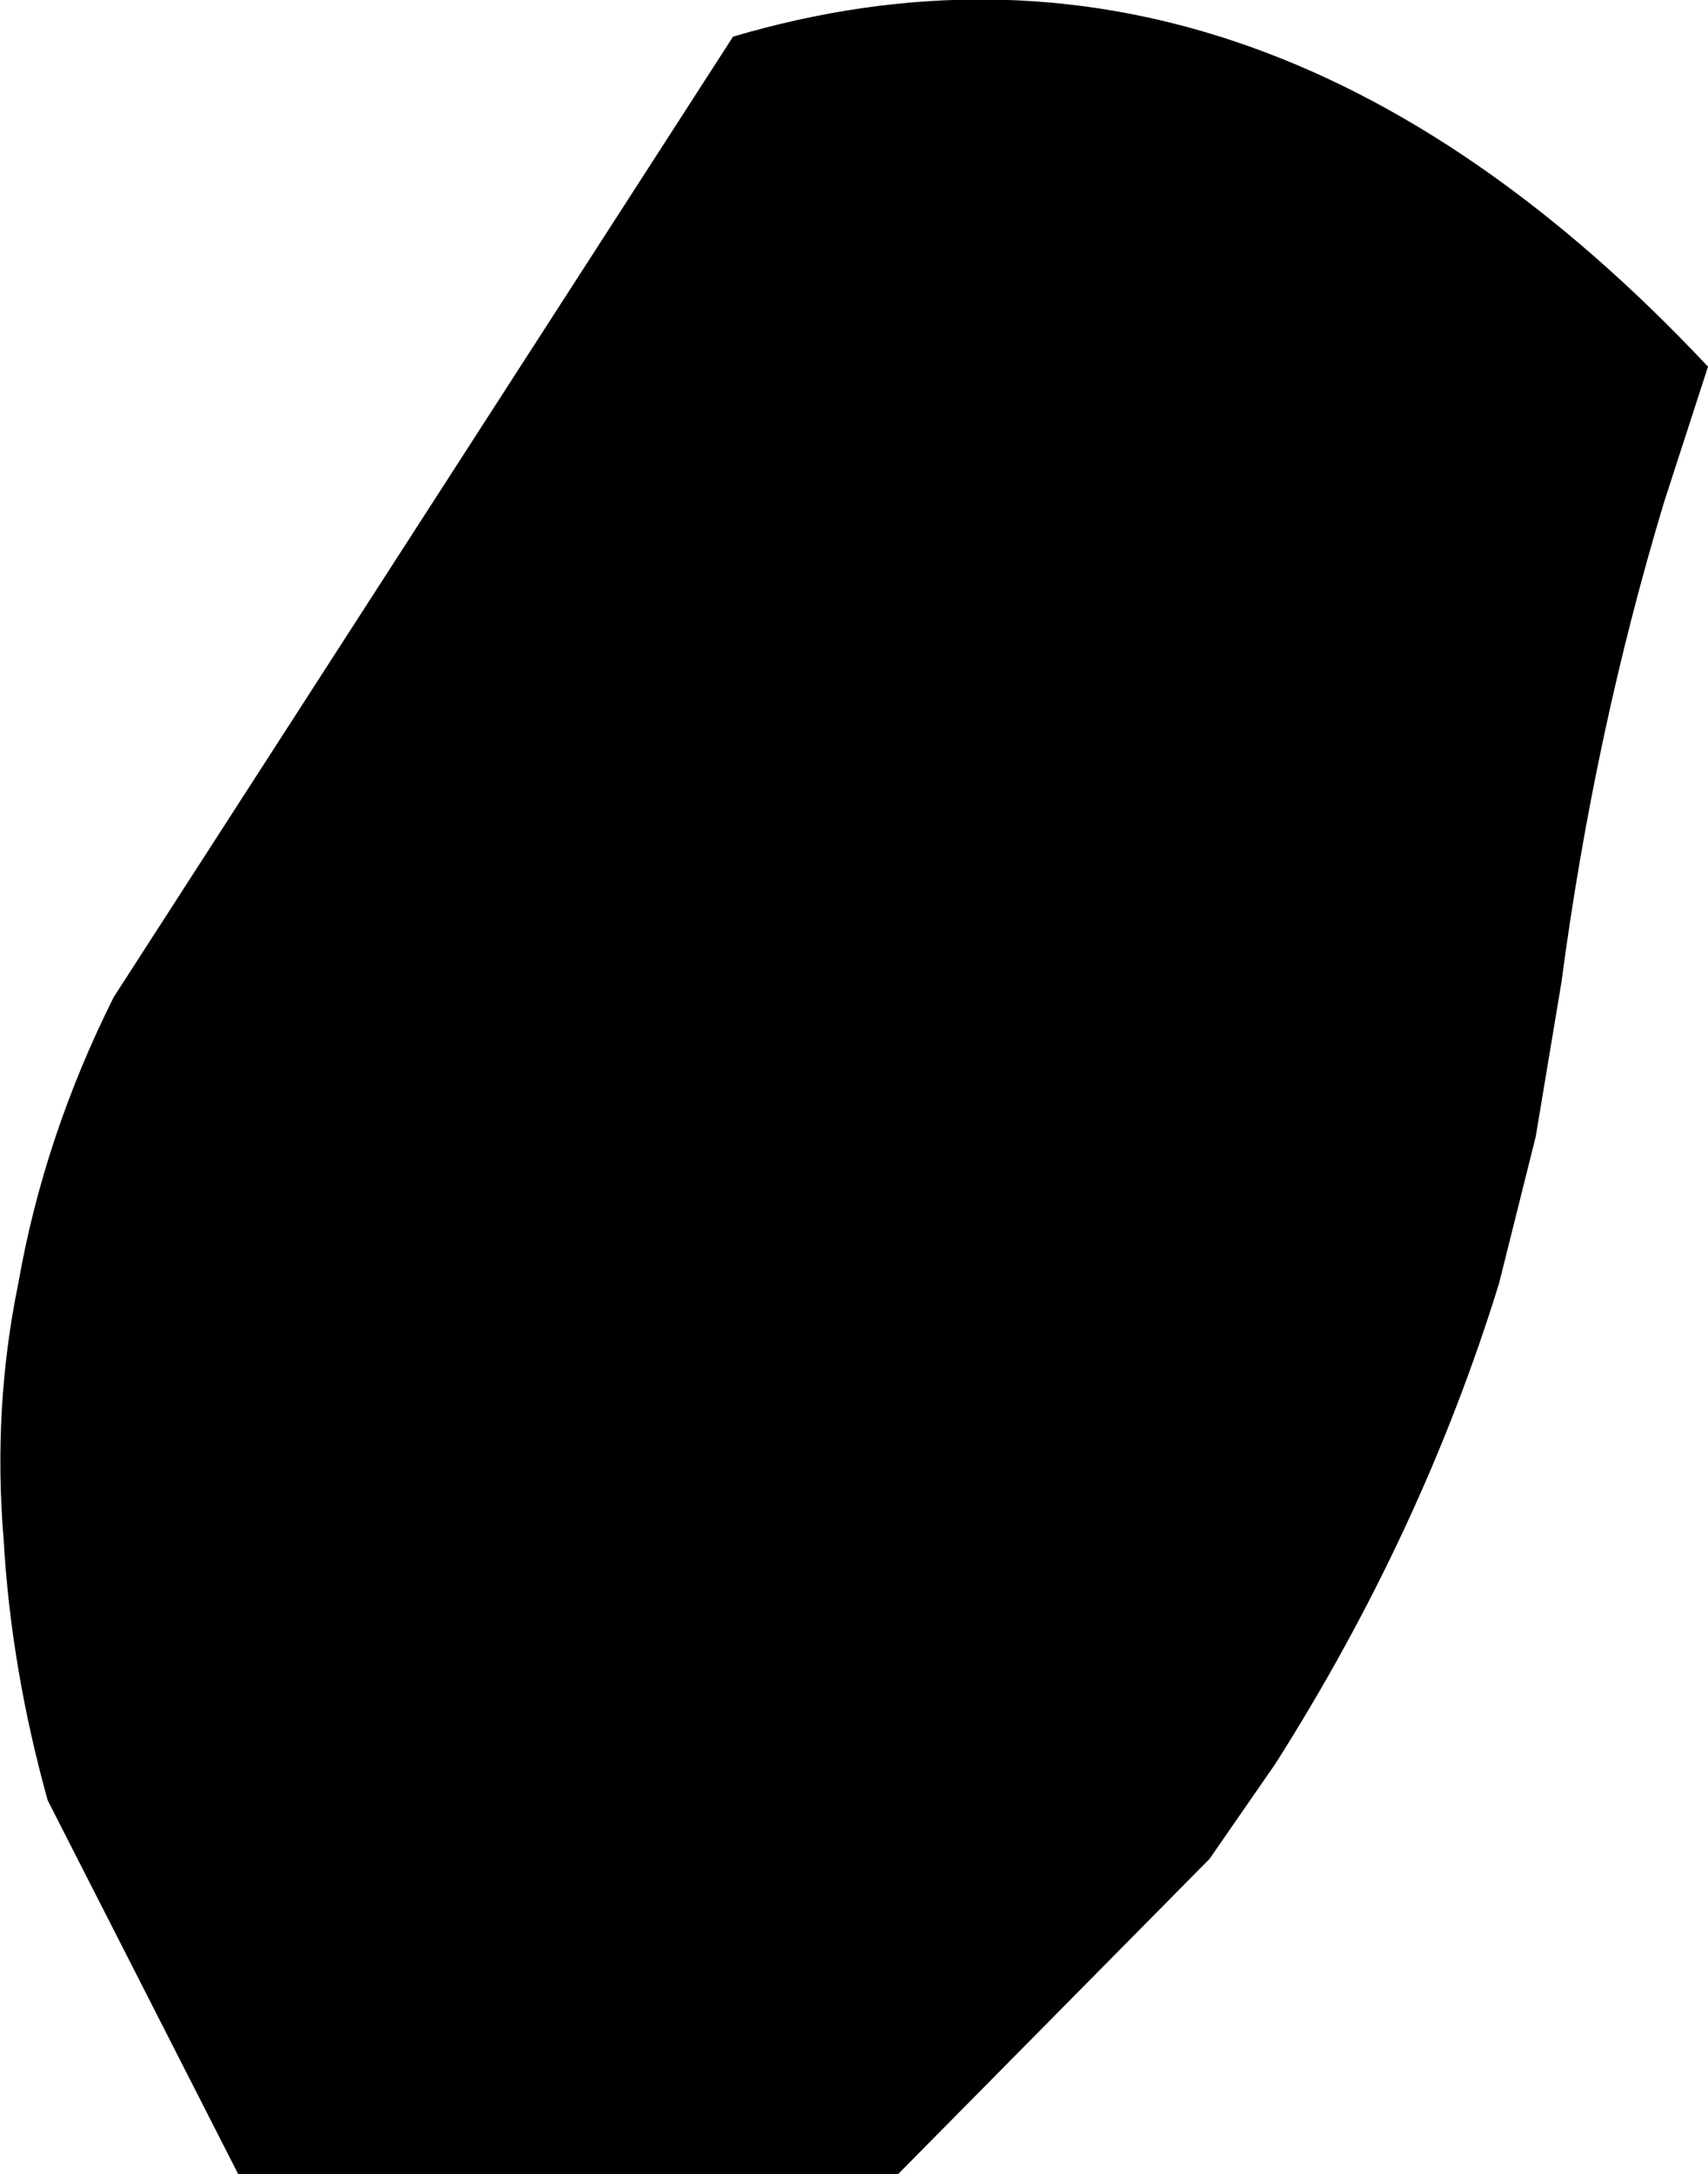 <?xml version="1.0" encoding="UTF-8" standalone="no"?>
<svg xmlns:xlink="http://www.w3.org/1999/xlink" height="29.65px" width="23.3px" xmlns="http://www.w3.org/2000/svg">
  <g transform="matrix(1.0, 0.0, 0.0, 1.0, -357.1, -523.65)">
    <path d="M380.4 528.65 L379.8 530.5 Q378.85 533.65 378.4 537.05 L378.05 539.15 377.55 541.15 Q376.5 544.55 374.5 547.7 L373.6 549.0 369.35 553.3 360.35 553.3 357.75 548.2 Q357.25 546.4 357.15 544.65 357.0 542.85 357.35 541.15 357.7 539.15 358.65 537.25 L367.1 524.15 Q374.2 522.05 380.4 528.65" fill="#000000" fill-rule="evenodd" stroke="none"/>
  </g>
</svg>
